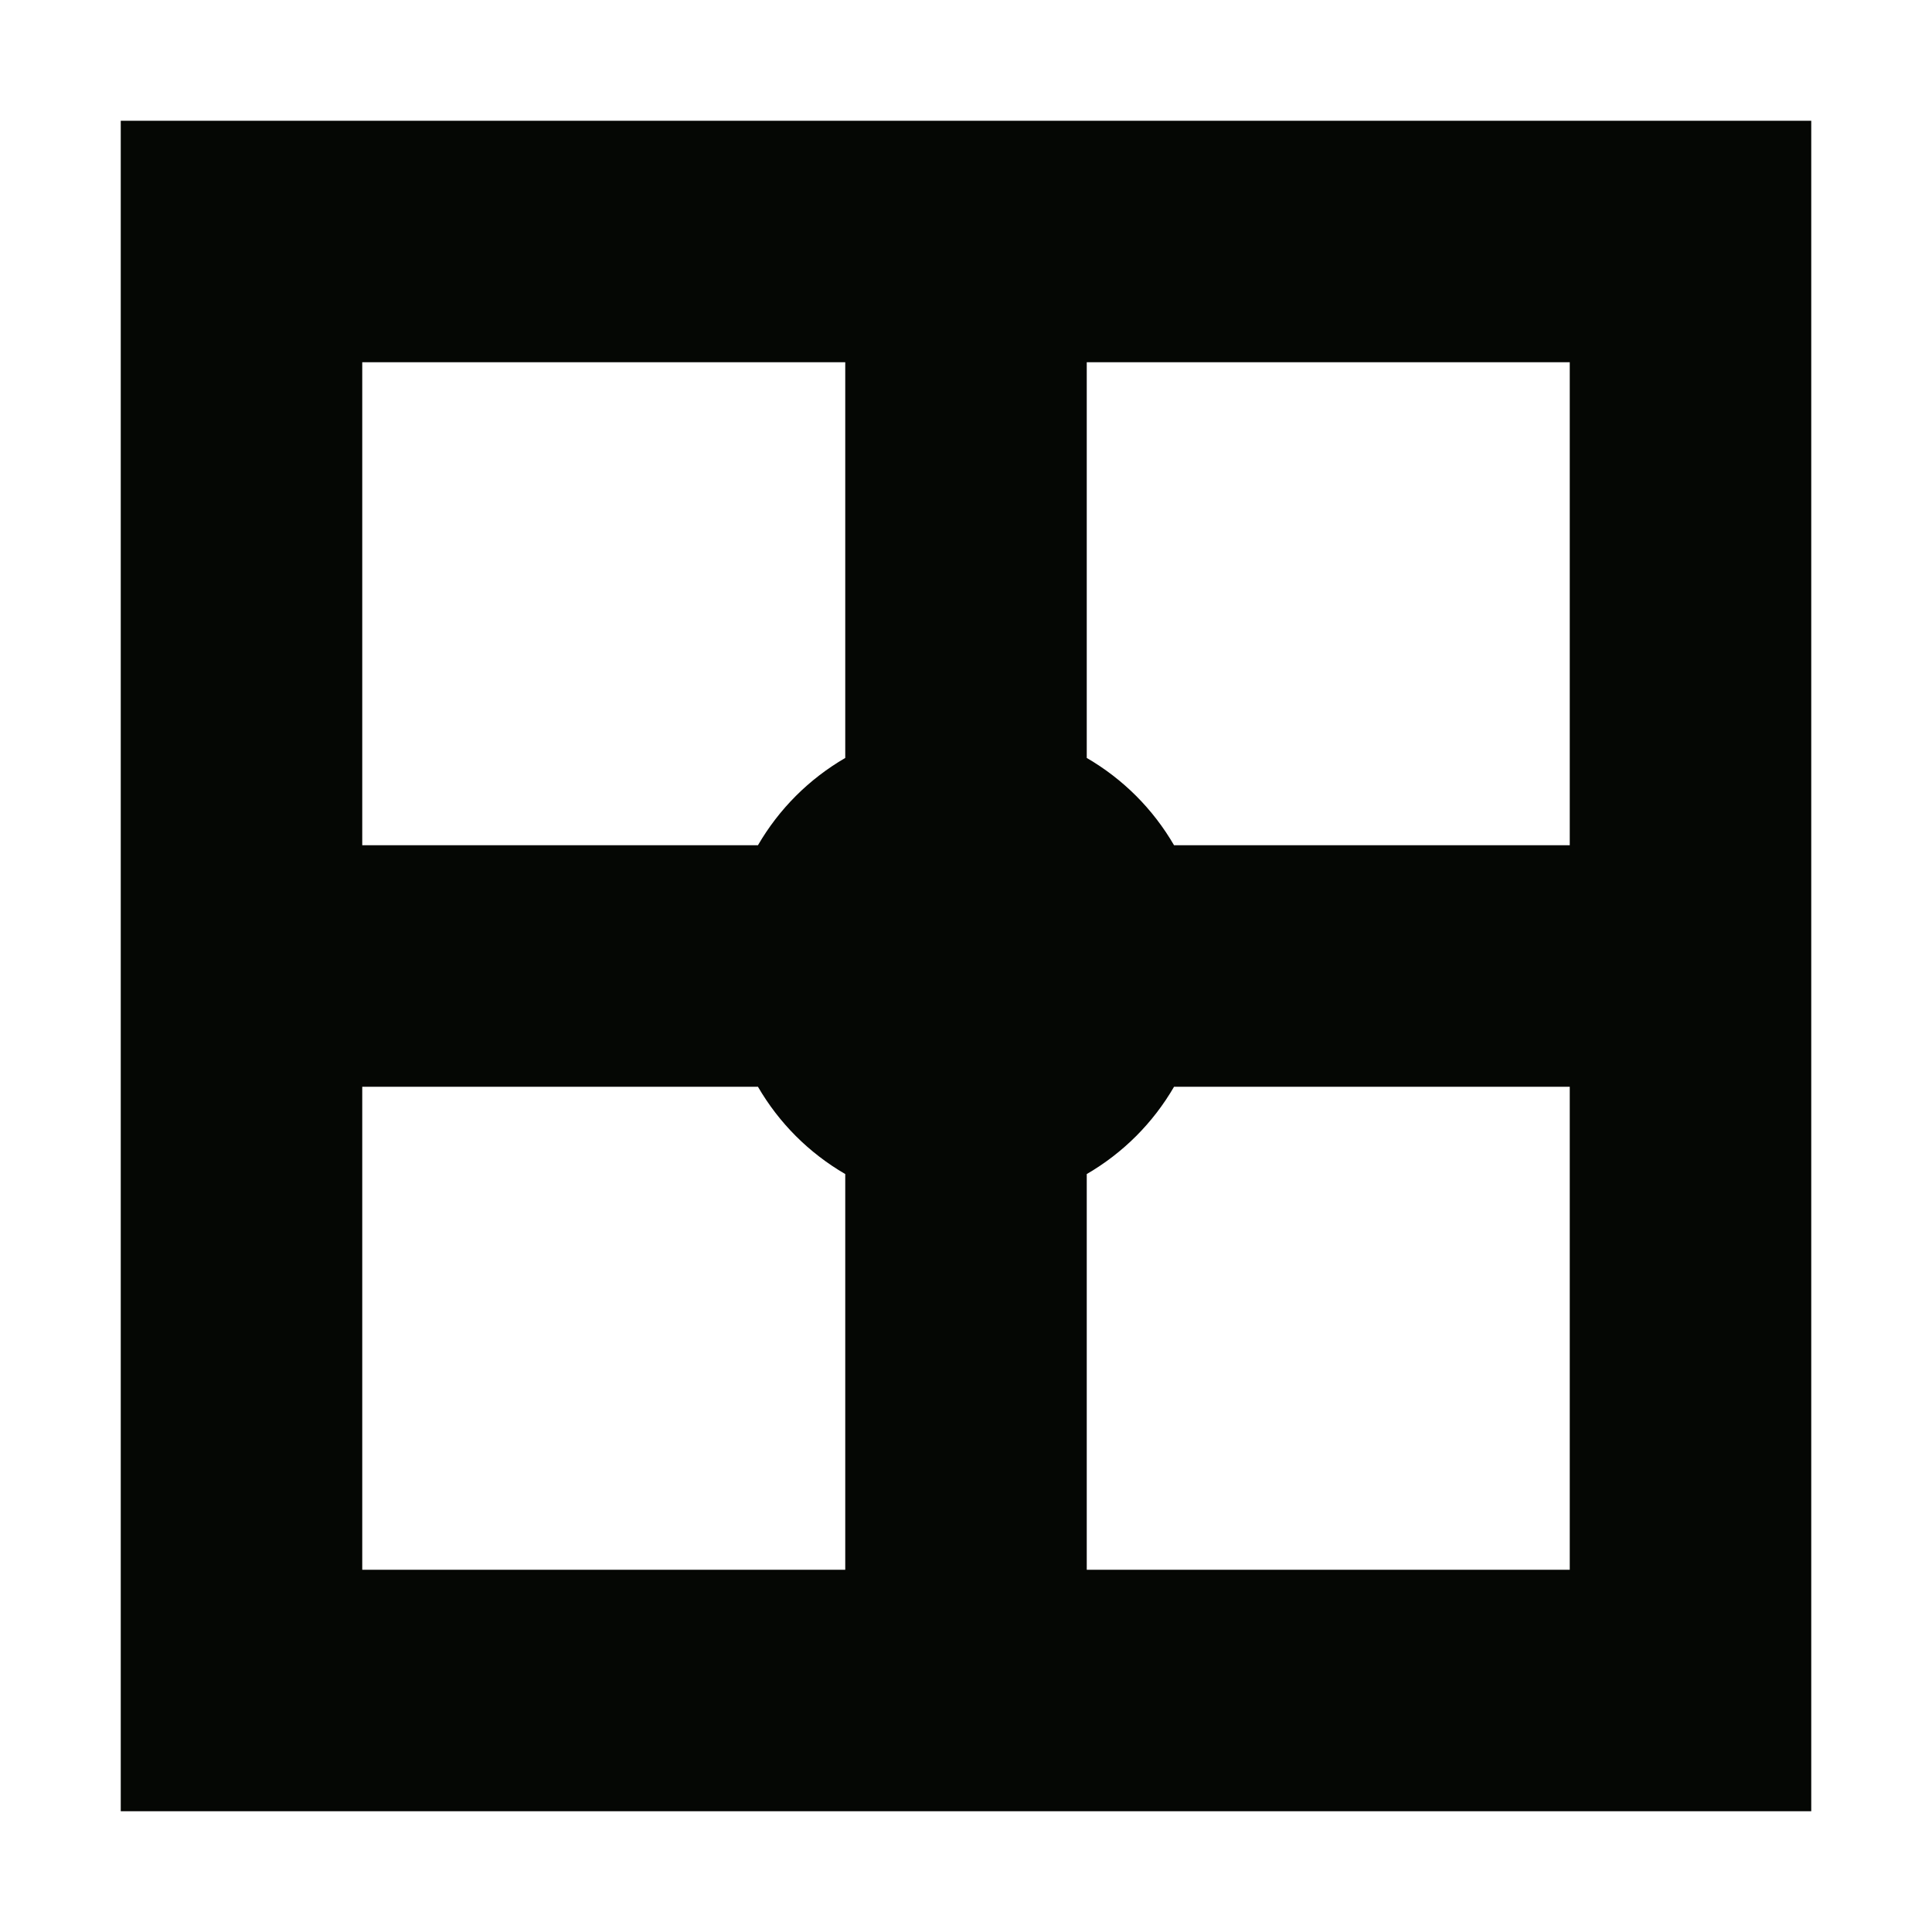 <svg xmlns="http://www.w3.org/2000/svg" width="16" height="16" viewBox="0 0 16 16">
 <defs>
  <style id="current-color-scheme" type="text/css">
   .ColorScheme-Text { color:#050704; } .ColorScheme-Highlight { color:#4285f4; }
  </style>
 </defs>
 <path style="fill:currentColor" class="ColorScheme-Text" d="m1 1v14h14v-14h-14zm2 2h4v3.277c-0.301 0.175-0.548 0.422-0.723 0.723h-3.277v-4zm6 0h4v4h-3.277c-0.175-0.301-0.422-0.548-0.723-0.723v-3.277zm-6 6h3.277c0.175 0.301 0.422 0.548 0.723 0.723v3.277h-4v-4zm6.723 0h3.277v4h-4v-3.277c0.301-0.175 0.548-0.422 0.723-0.723z"/>
</svg>
